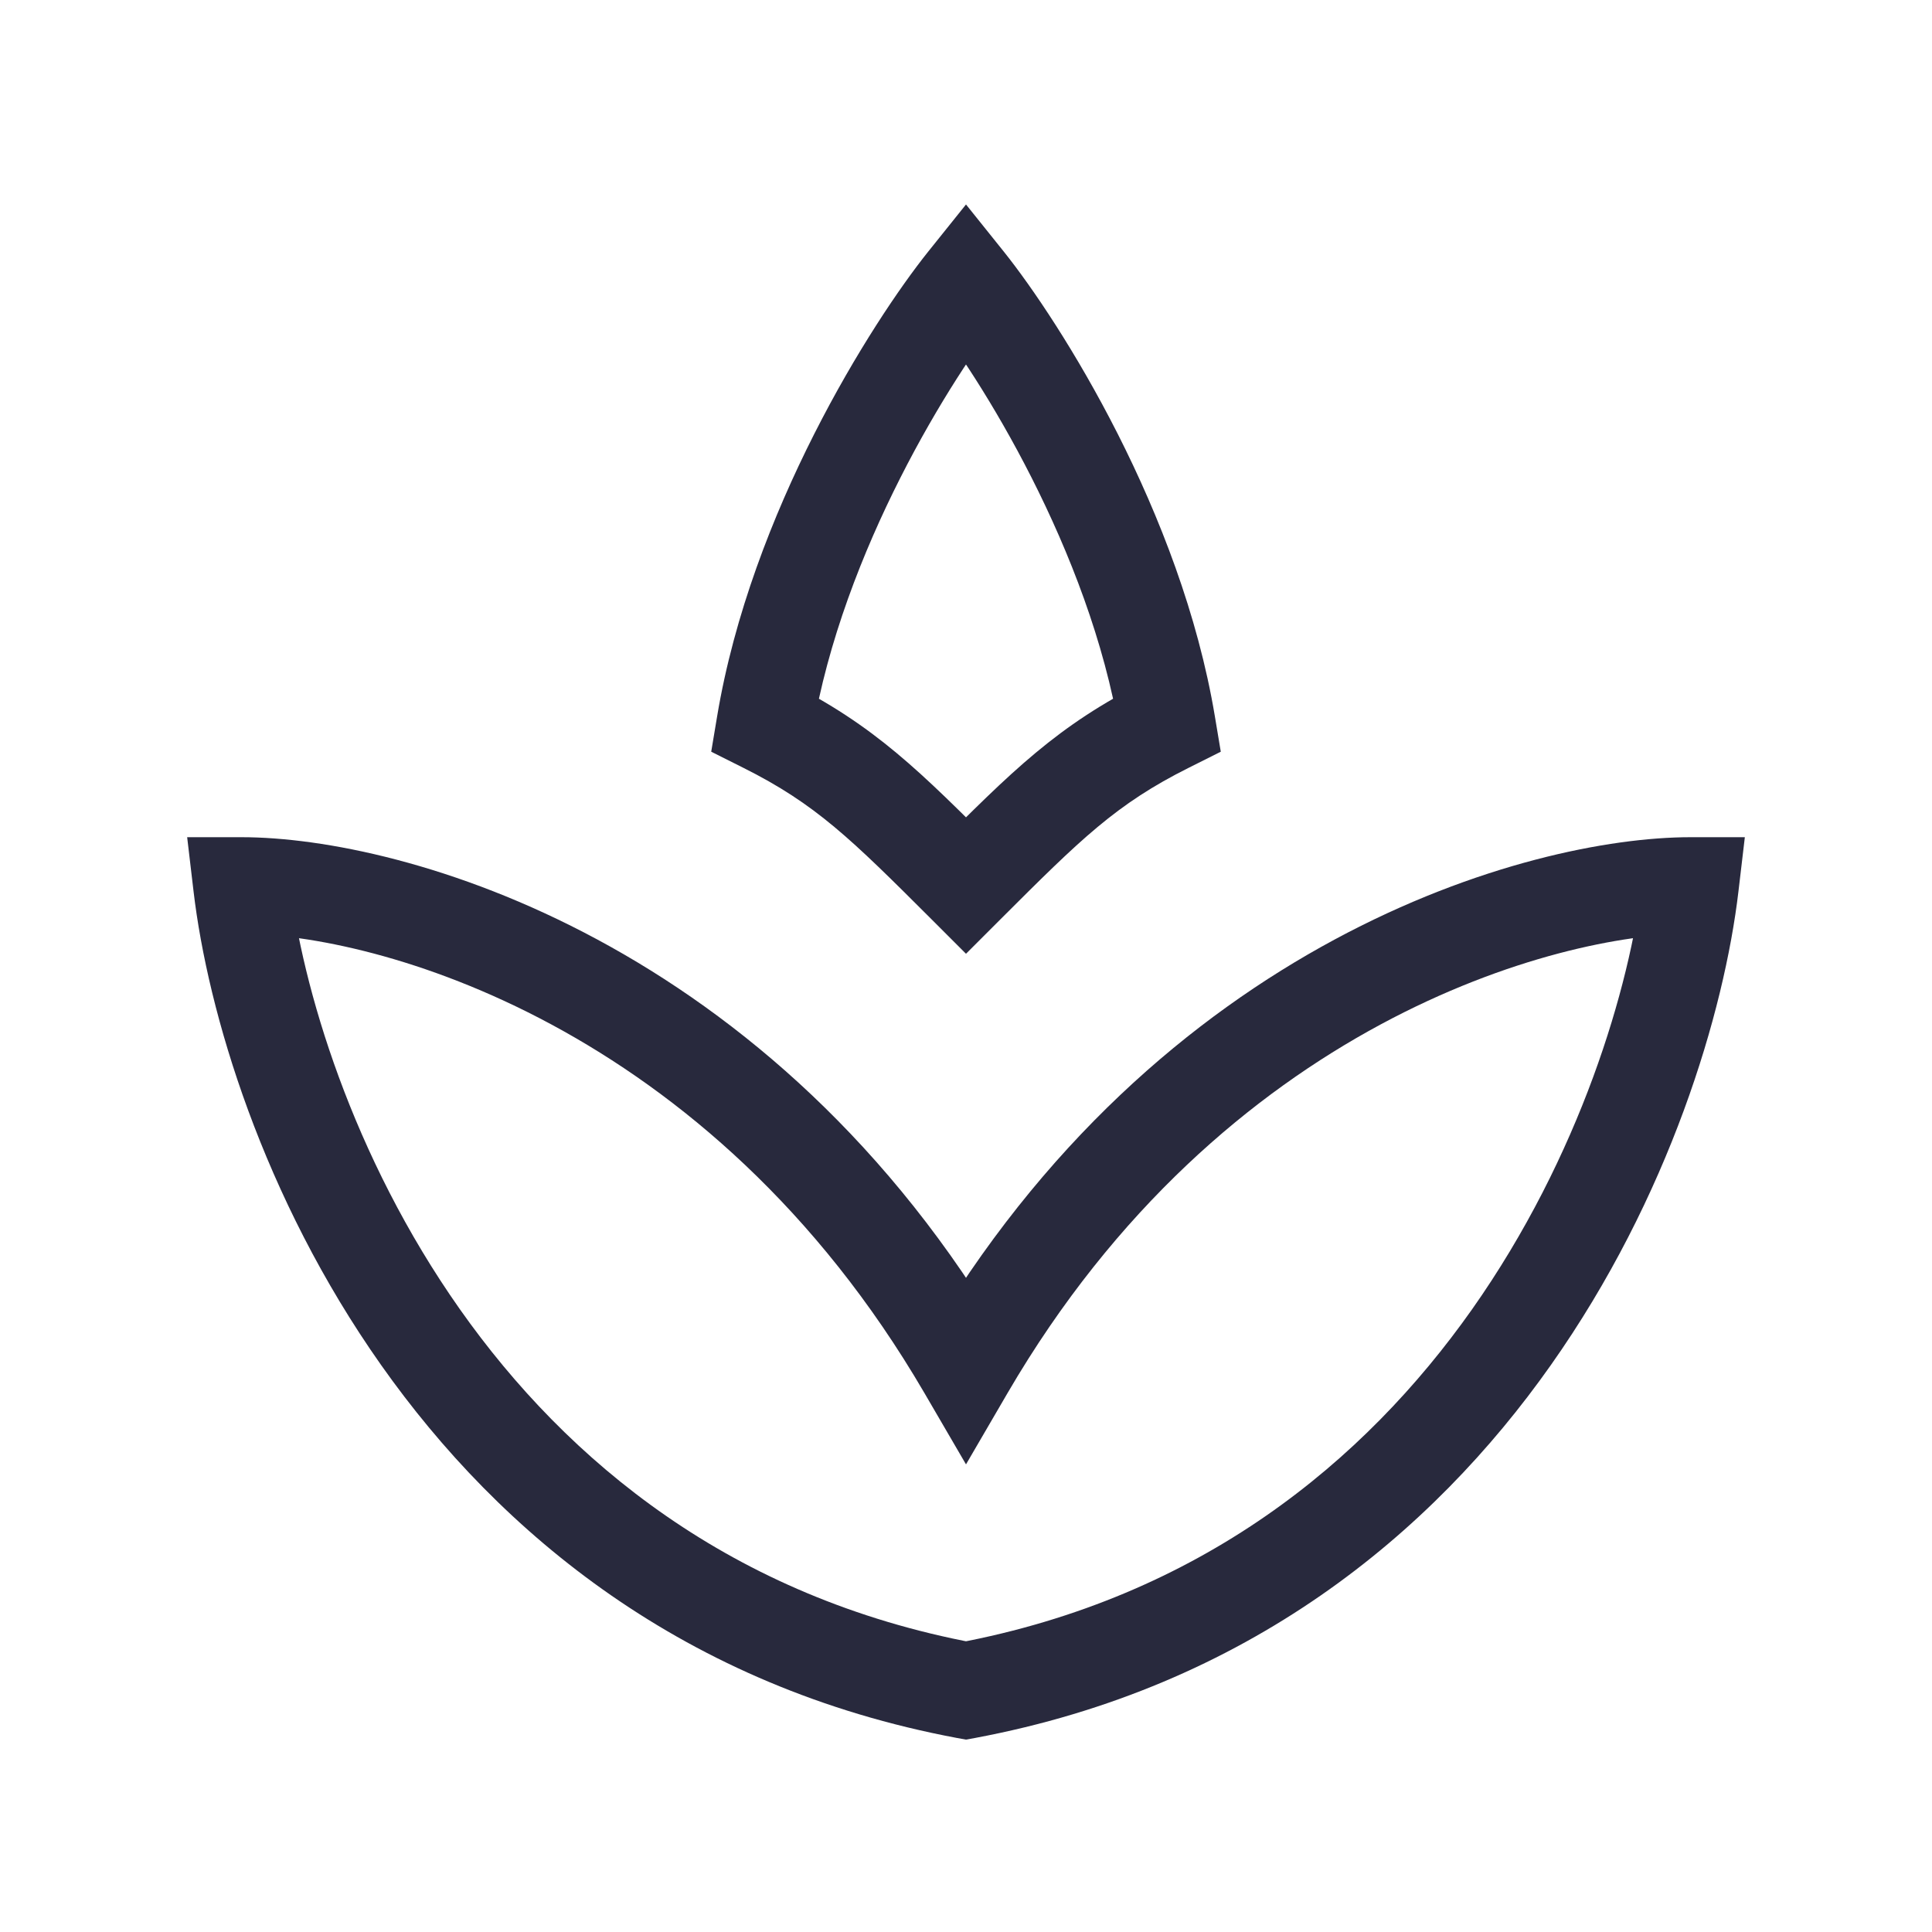 <svg width="24" height="24" viewBox="0 0 24 24" fill="none" xmlns="http://www.w3.org/2000/svg">
<path d="M21 11L21.596 11.07L21.675 10.4H21V11ZM12 17L11.482 17.302L12 18.191L12.518 17.302L12 17ZM12 21L11.889 21.59L12 21.61L12.111 21.59L12 21ZM3 11V10.4H2.325L2.404 11.07L3 11ZM12 3.5L12.469 3.125L12 2.54L11.531 3.125L12 3.5ZM14.5 9L14.768 9.537L15.165 9.338L15.092 8.901L14.5 9ZM12 11L11.576 11.424L12 11.848L12.424 11.424L12 11ZM9.5 9L8.908 8.901L8.835 9.338L9.232 9.537L9.5 9ZM21 10.4C18.979 10.4 14.402 11.692 11.482 16.698L12.518 17.302C15.198 12.708 19.354 11.6 21 11.6V10.4ZM20.404 10.93C20.248 12.258 19.629 14.361 18.285 16.267C16.949 18.16 14.908 19.844 11.889 20.41L12.111 21.59C15.492 20.956 17.785 19.057 19.265 16.958C20.737 14.872 21.419 12.575 21.596 11.07L20.404 10.93ZM3 11.6C4.646 11.6 8.802 12.708 11.482 17.302L12.518 16.698C9.598 11.692 5.021 10.4 3 10.4V11.6ZM2.404 11.07C2.581 12.575 3.263 14.872 4.735 16.958C6.216 19.057 8.508 20.956 11.889 21.59L12.111 20.41C9.092 19.844 7.051 18.16 5.715 16.267C4.371 14.361 3.752 12.258 3.596 10.93L2.404 11.07ZM11.531 3.875C12.162 4.663 13.531 6.836 13.908 9.099L15.092 8.901C14.669 6.364 13.172 4.004 12.469 3.125L11.531 3.875ZM14.232 8.463C13.134 9.012 12.572 9.579 11.576 10.576L12.424 11.424C13.428 10.421 13.866 9.988 14.768 9.537L14.232 8.463ZM11.531 3.125C10.828 4.004 9.331 6.364 8.908 8.901L10.092 9.099C10.469 6.836 11.838 4.663 12.469 3.875L11.531 3.125ZM9.232 9.537C10.134 9.988 10.572 10.421 11.576 11.424L12.424 10.576C11.428 9.579 10.866 9.012 9.768 8.463L9.232 9.537Z" fill="#28293D"/>
</svg>
